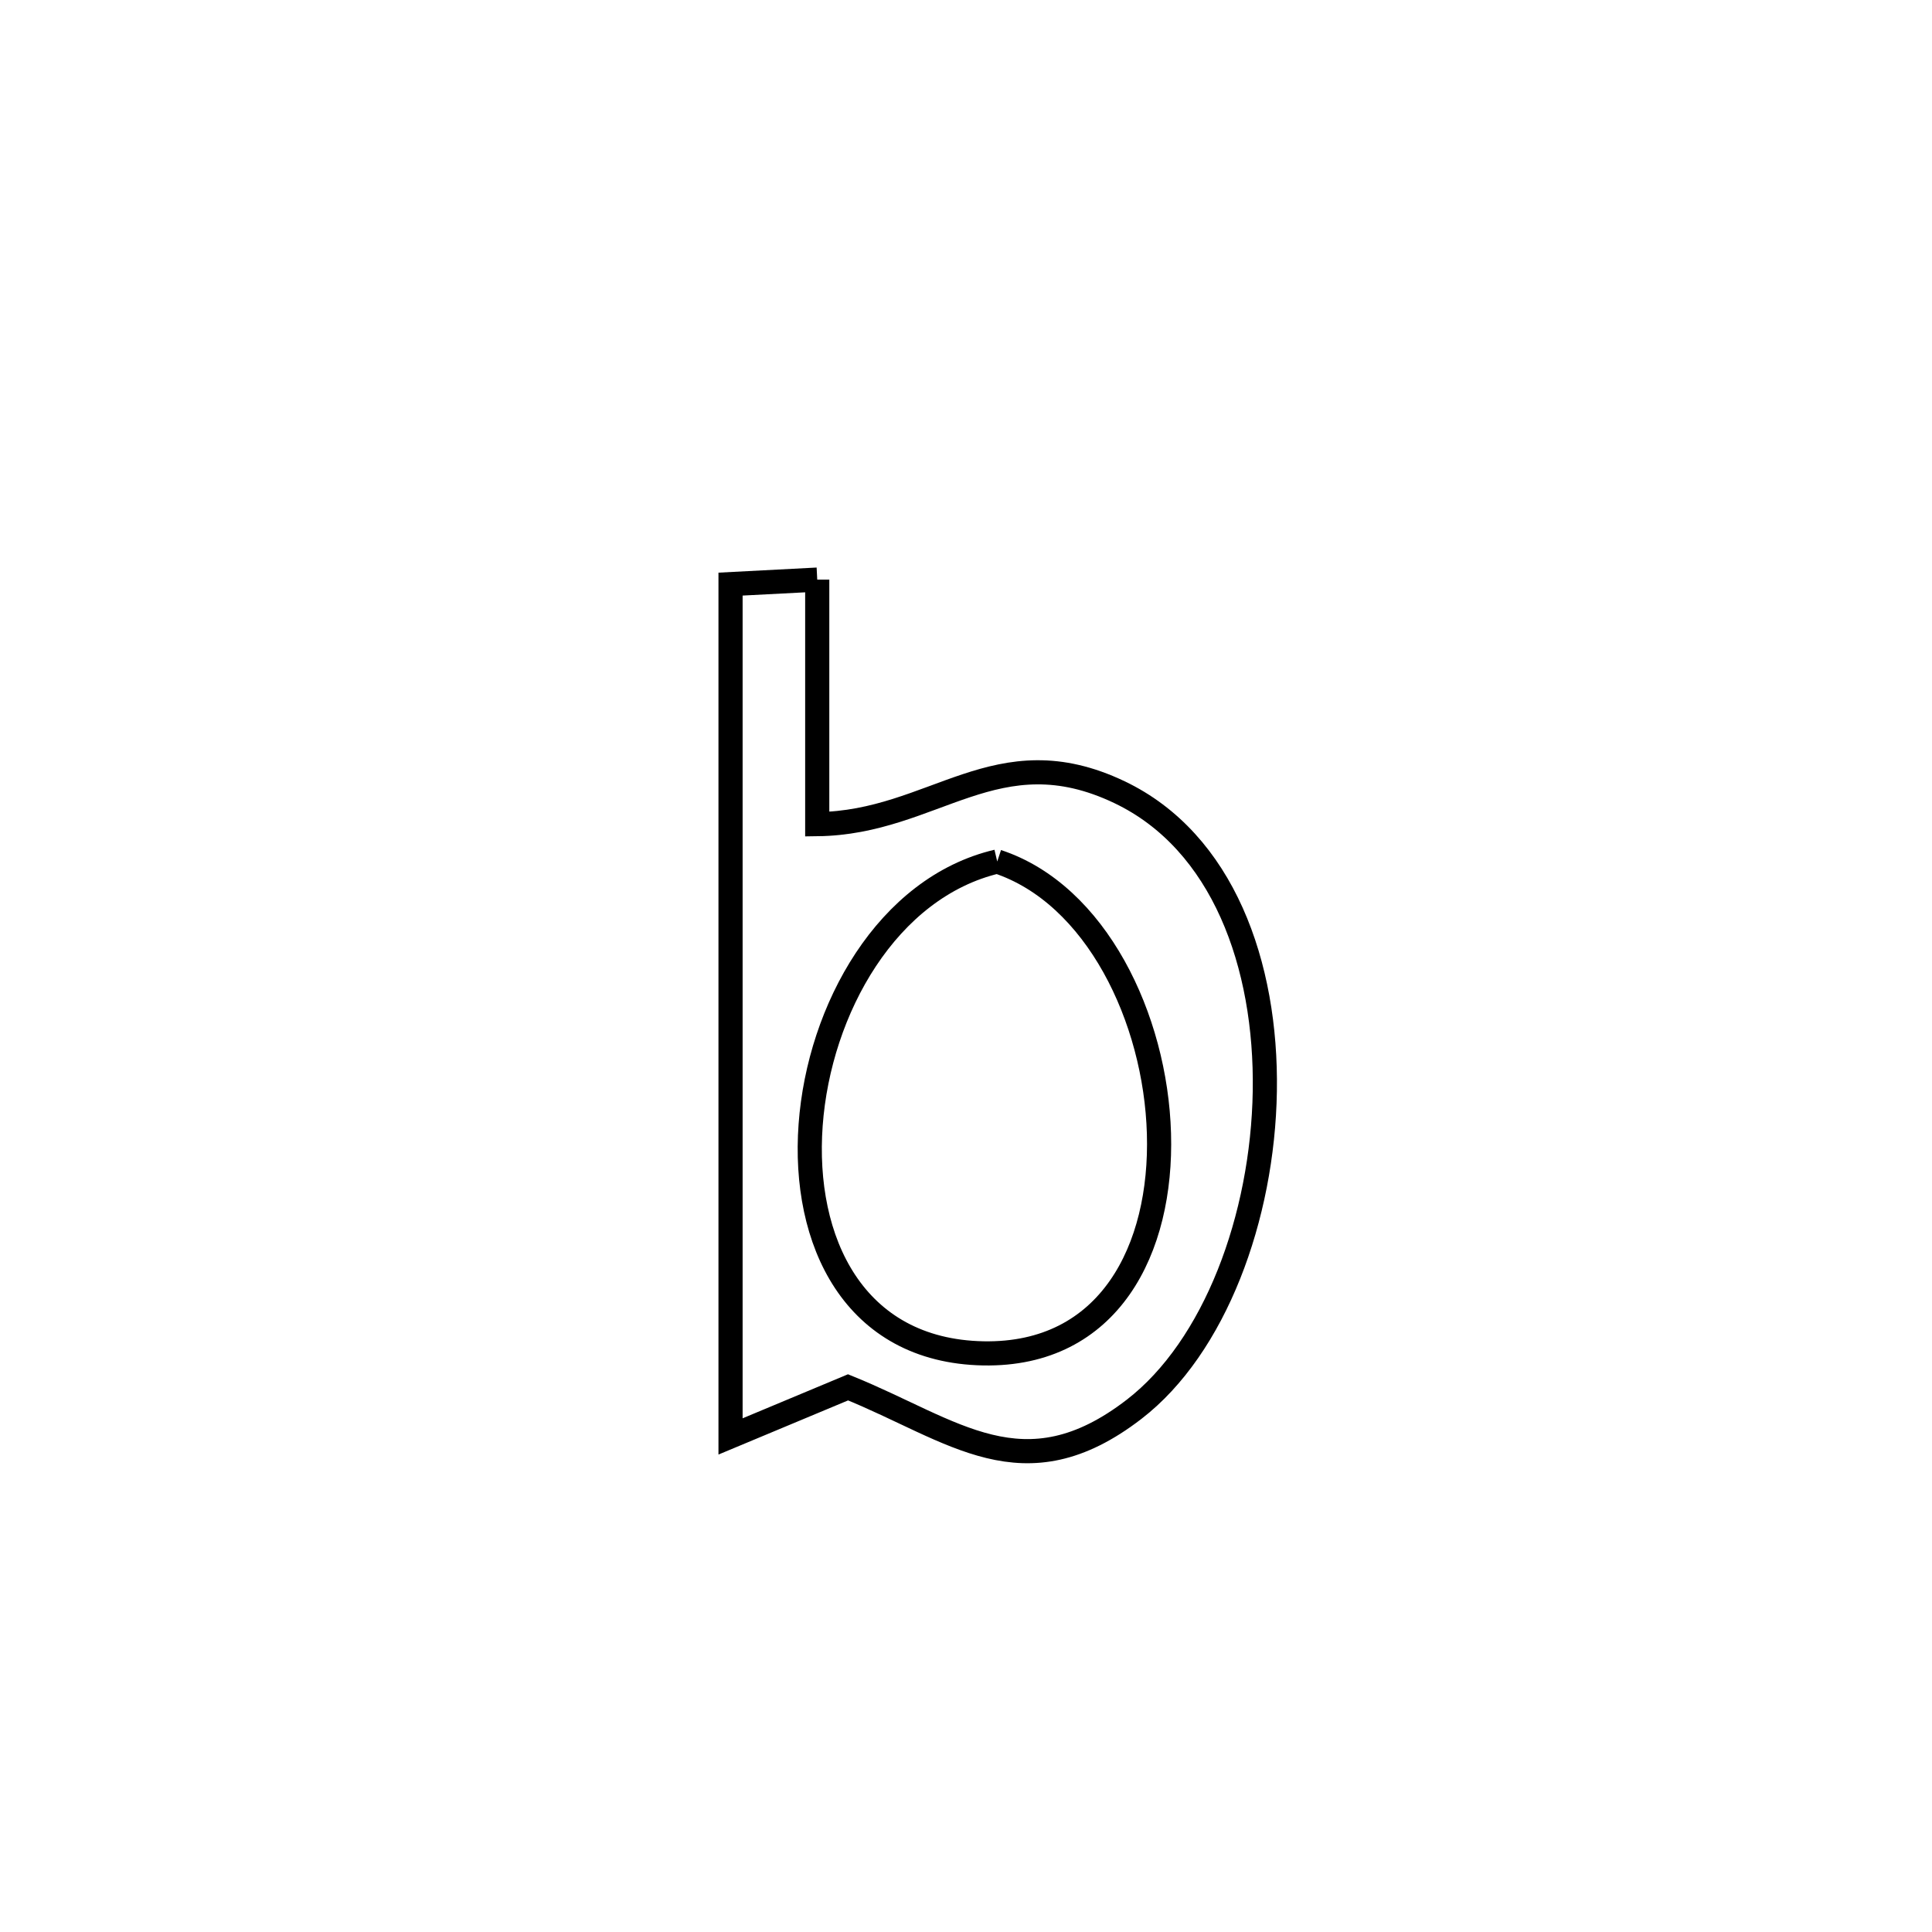 <svg xmlns="http://www.w3.org/2000/svg" viewBox="0.0 0.0 24.0 24.0" height="200px" width="200px"><path fill="none" stroke="black" stroke-width=".3" stroke-opacity="1.0"  filling="0" d="M10.152 7.2 L10.152 7.2 C10.152 8.213 10.152 9.225 10.152 10.238 L10.152 10.238 C11.607 10.221 12.383 9.114 13.907 9.841 C15.191 10.454 15.737 11.984 15.712 13.554 C15.687 15.124 15.09 16.734 14.089 17.506 C12.715 18.566 11.848 17.766 10.535 17.234 L10.535 17.234 C10.049 17.438 9.562 17.641 9.075 17.844 L9.075 17.844 C9.075 16.079 9.075 14.315 9.075 12.55 C9.075 10.785 9.075 9.02 9.075 7.256 L9.075 7.256 C9.434 7.237 9.793 7.218 10.152 7.2 L10.152 7.2"></path>
<path fill="none" stroke="black" stroke-width=".3" stroke-opacity="1.0"  filling="0" d="M12.388 10.702 L12.388 10.702 C13.615 11.106 14.356 12.648 14.397 14.082 C14.439 15.516 13.782 16.841 12.215 16.812 C10.604 16.781 9.965 15.414 10.07 13.974 C10.175 12.535 11.024 11.023 12.388 10.702 L12.388 10.702"></path></svg>